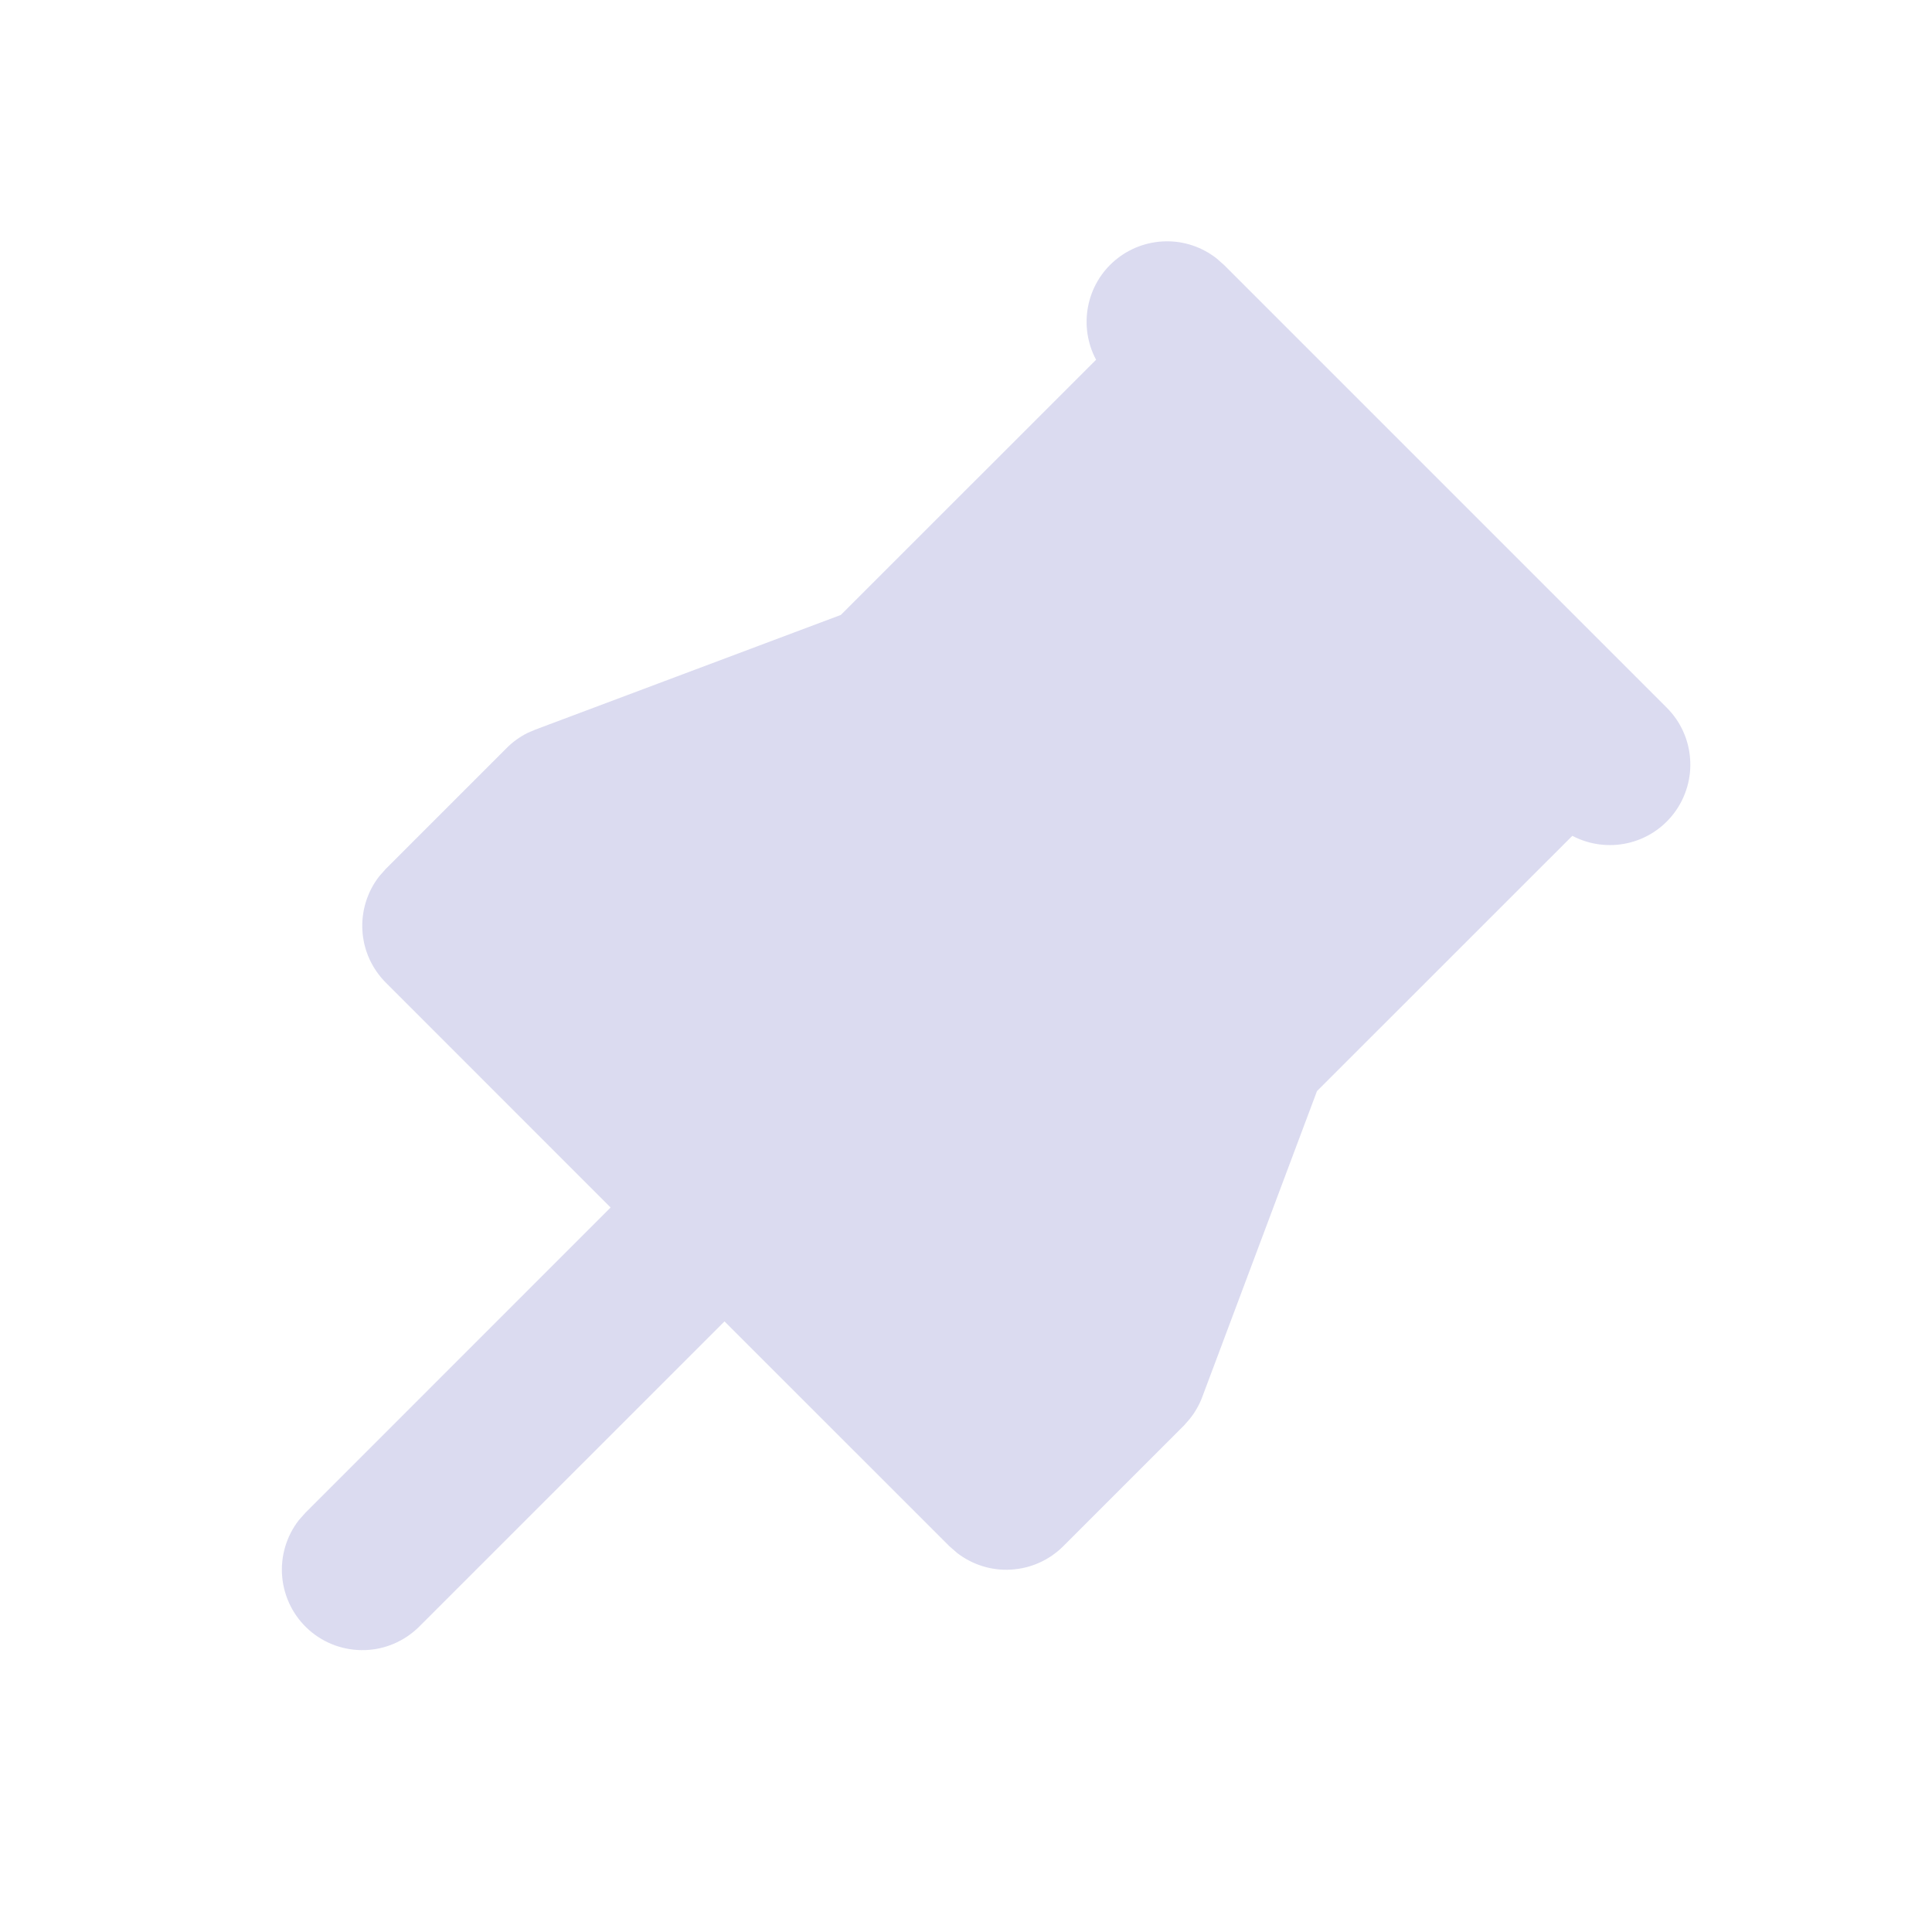 <svg width="24" height="24" viewBox="0 0 24 24" fill="none" xmlns="http://www.w3.org/2000/svg">
<path d="M15.113 3.21L15.207 3.293L20.707 8.793C20.876 8.962 20.978 9.187 20.995 9.425C21.013 9.664 20.944 9.9 20.802 10.093C20.66 10.285 20.454 10.42 20.221 10.473C19.988 10.526 19.744 10.494 19.532 10.383L16.36 13.554L14.936 17.351C14.899 17.451 14.845 17.545 14.778 17.628L14.708 17.708L13.208 19.208C13.036 19.38 12.806 19.483 12.563 19.498C12.32 19.514 12.08 19.439 11.888 19.29L11.793 19.207L9 16.415L5.207 20.207C5.027 20.386 4.786 20.491 4.532 20.498C4.278 20.506 4.03 20.417 3.84 20.249C3.649 20.081 3.53 19.846 3.506 19.593C3.482 19.341 3.555 19.088 3.71 18.887L3.793 18.793L7.585 15L4.793 12.207C4.621 12.035 4.517 11.806 4.502 11.563C4.487 11.32 4.561 11.079 4.71 10.887L4.793 10.793L6.293 9.293C6.368 9.217 6.456 9.154 6.551 9.106L6.649 9.064L10.445 7.639L13.616 4.469C13.508 4.267 13.473 4.034 13.516 3.809C13.559 3.583 13.678 3.38 13.854 3.232C14.029 3.085 14.25 3.002 14.479 2.998C14.709 2.993 14.932 3.069 15.113 3.21Z" fill="#DBDBF0"/>
</svg>
